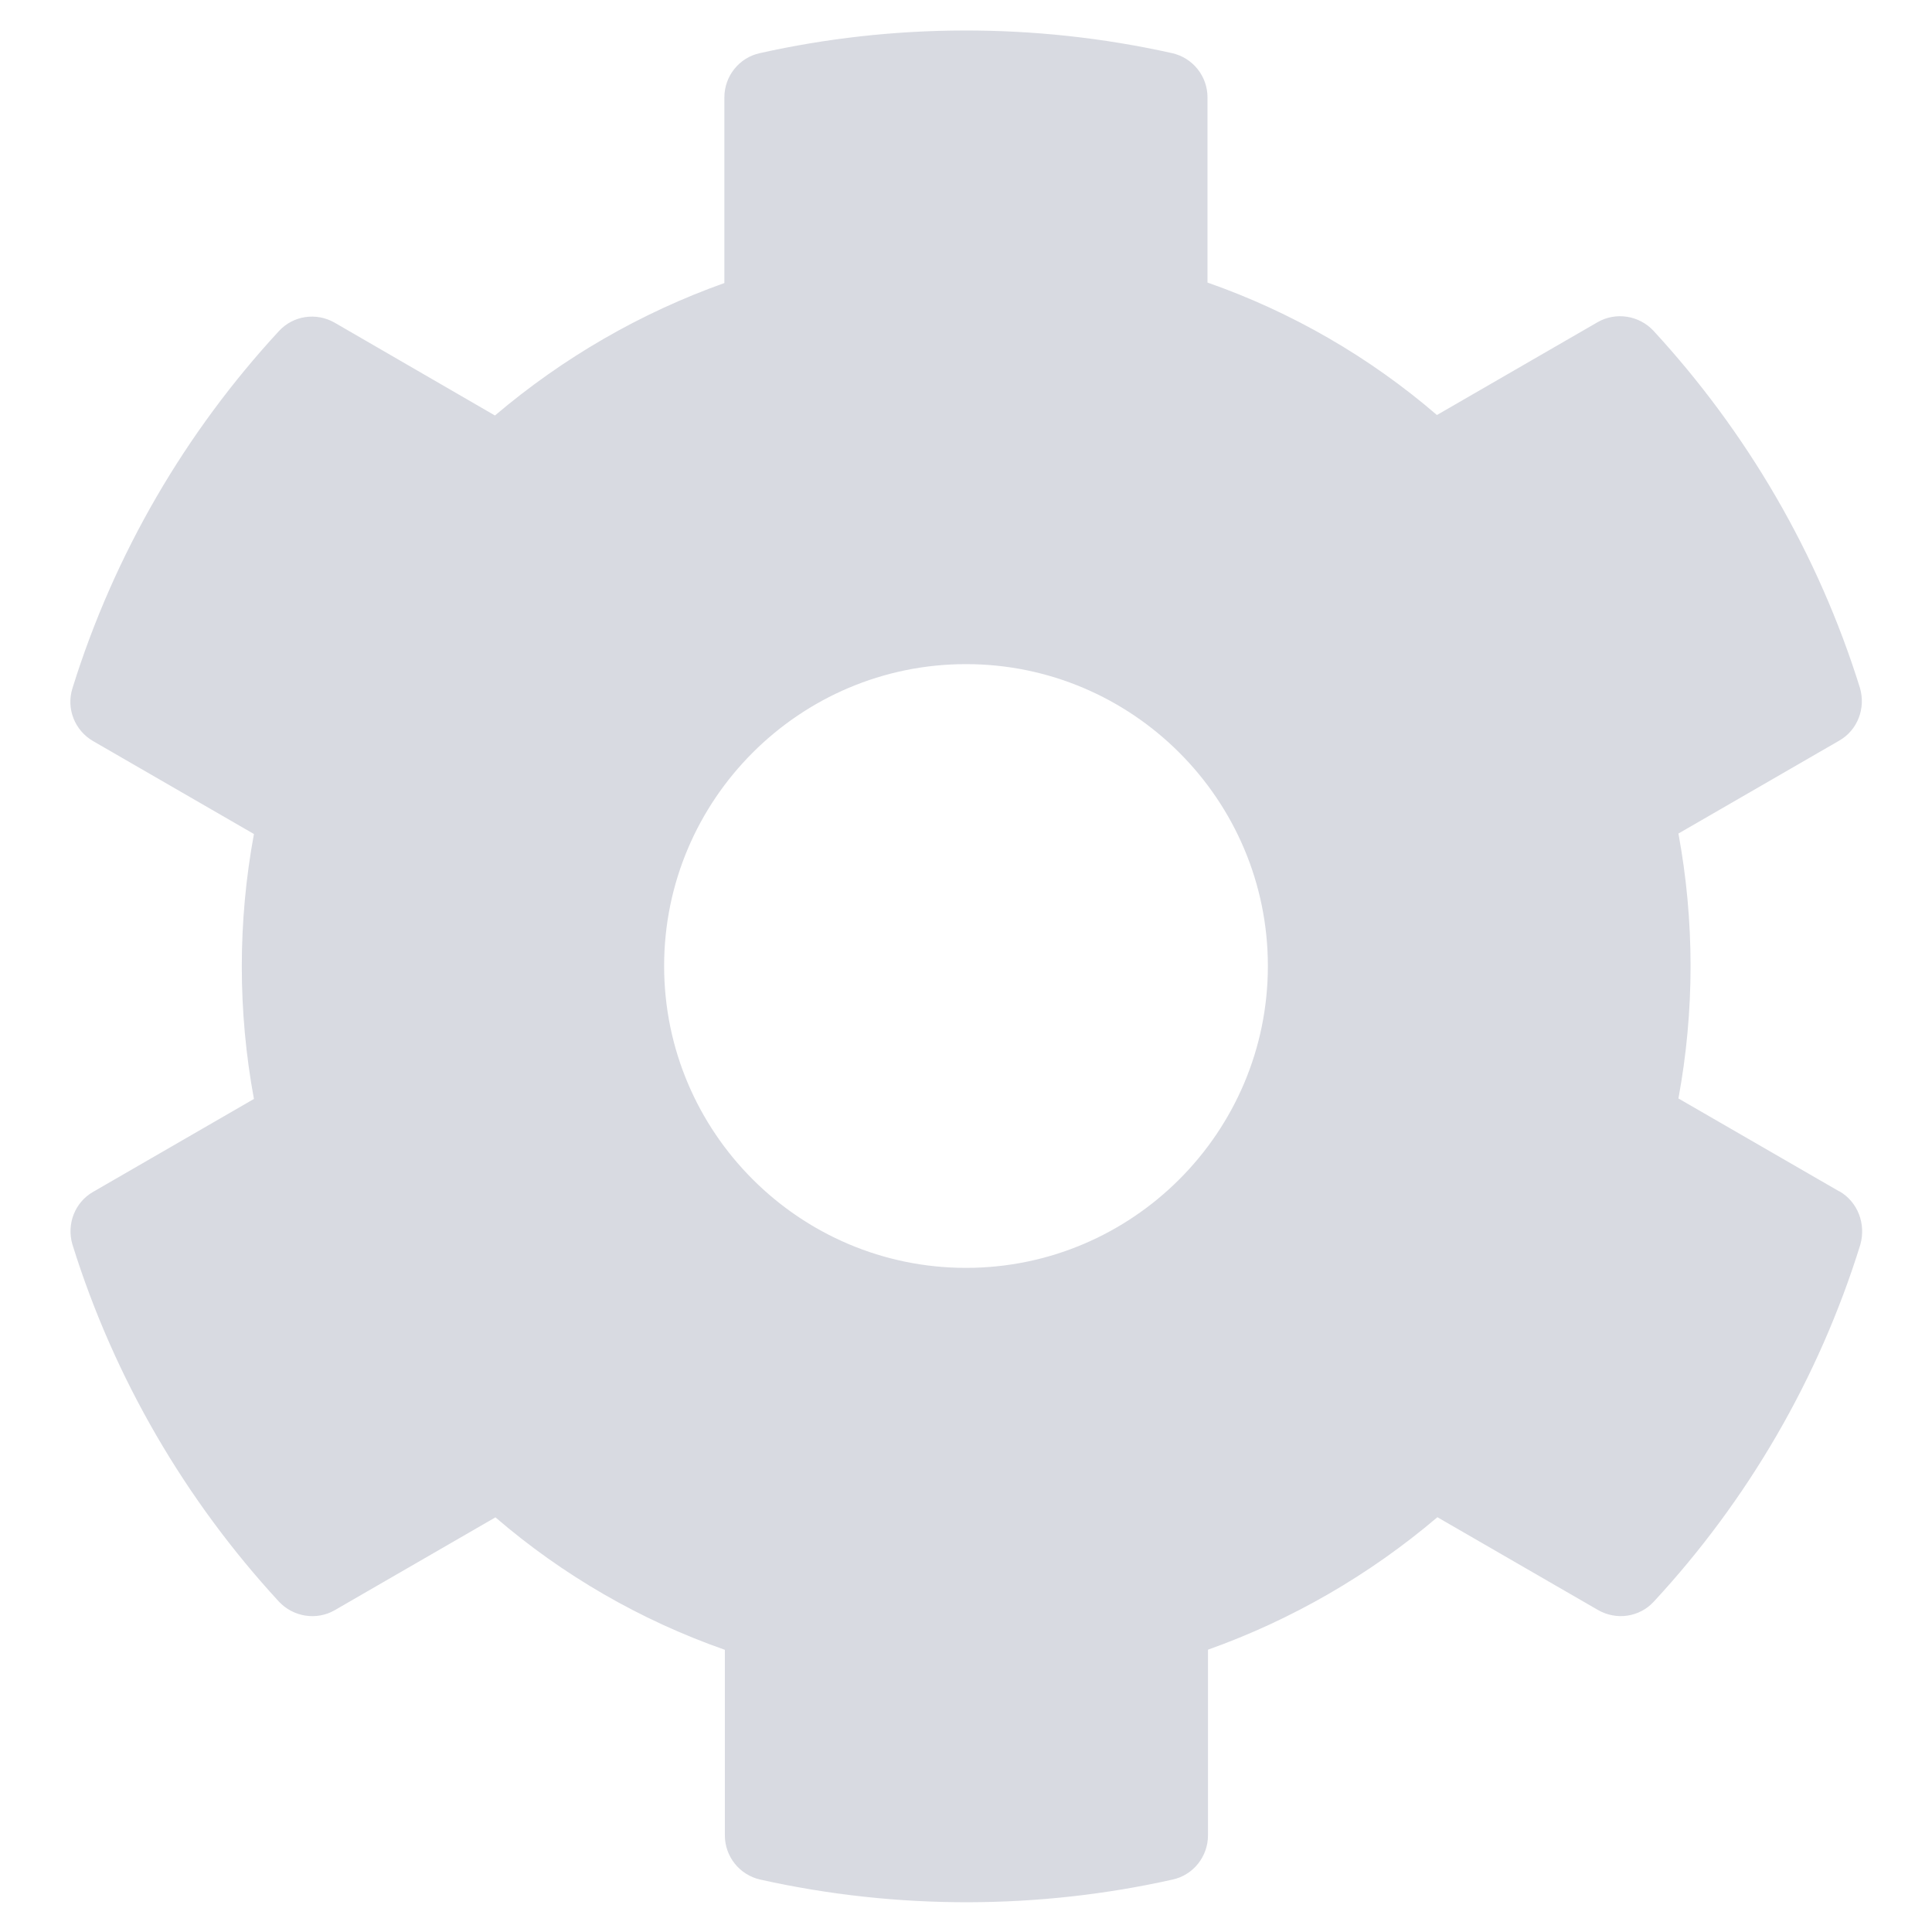 <svg width="16" height="16" fill="none" xmlns="http://www.w3.org/2000/svg"><path opacity=".4" d="M15.231 9.866 13.9 9.097c.134-.725.134-1.469 0-2.194l1.331-.769c.153-.087.222-.269.172-.438-.347-1.113-.938-2.119-1.709-2.956-.119-.128-.312-.159-.463-.072L11.9 3.437c-.559-.481-1.203-.853-1.9-1.097V.806c0-.175-.122-.328-.294-.366-1.147-.256-2.322-.244-3.413 0-.172.037-.294.191-.294.366V2.344c-.694.247-1.337.619-1.9 1.097l-1.328-.769c-.153-.087-.344-.059-.463.072C1.538 3.578.947 4.584.6 5.7c-.053.169.019.35.172.438l1.331.769c-.134.725-.134 1.469 0 2.194l-1.331.769c-.153.087-.222.269-.172.437.347 1.113.938 2.119 1.709 2.956.119.128.312.159.463.072l1.331-.769c.559.481 1.203.853 1.9 1.097V15.2c0 .175.122.328.294.366 1.147.256 2.322.244 3.413 0 .172-.037.294-.191.294-.366v-1.538c.694-.247 1.337-.619 1.9-1.097l1.331.769c.153.087.344.059.463-.072.772-.834 1.363-1.841 1.709-2.956.047-.172-.022-.353-.175-.441ZM8 10.5c-1.378 0-2.5-1.122-2.5-2.5 0-1.378 1.122-2.5 2.5-2.5 1.378 0 2.5 1.122 2.5 2.5C10.5 9.378 9.378 10.5 8 10.5Z" fill="#9FA2B4"/></svg>